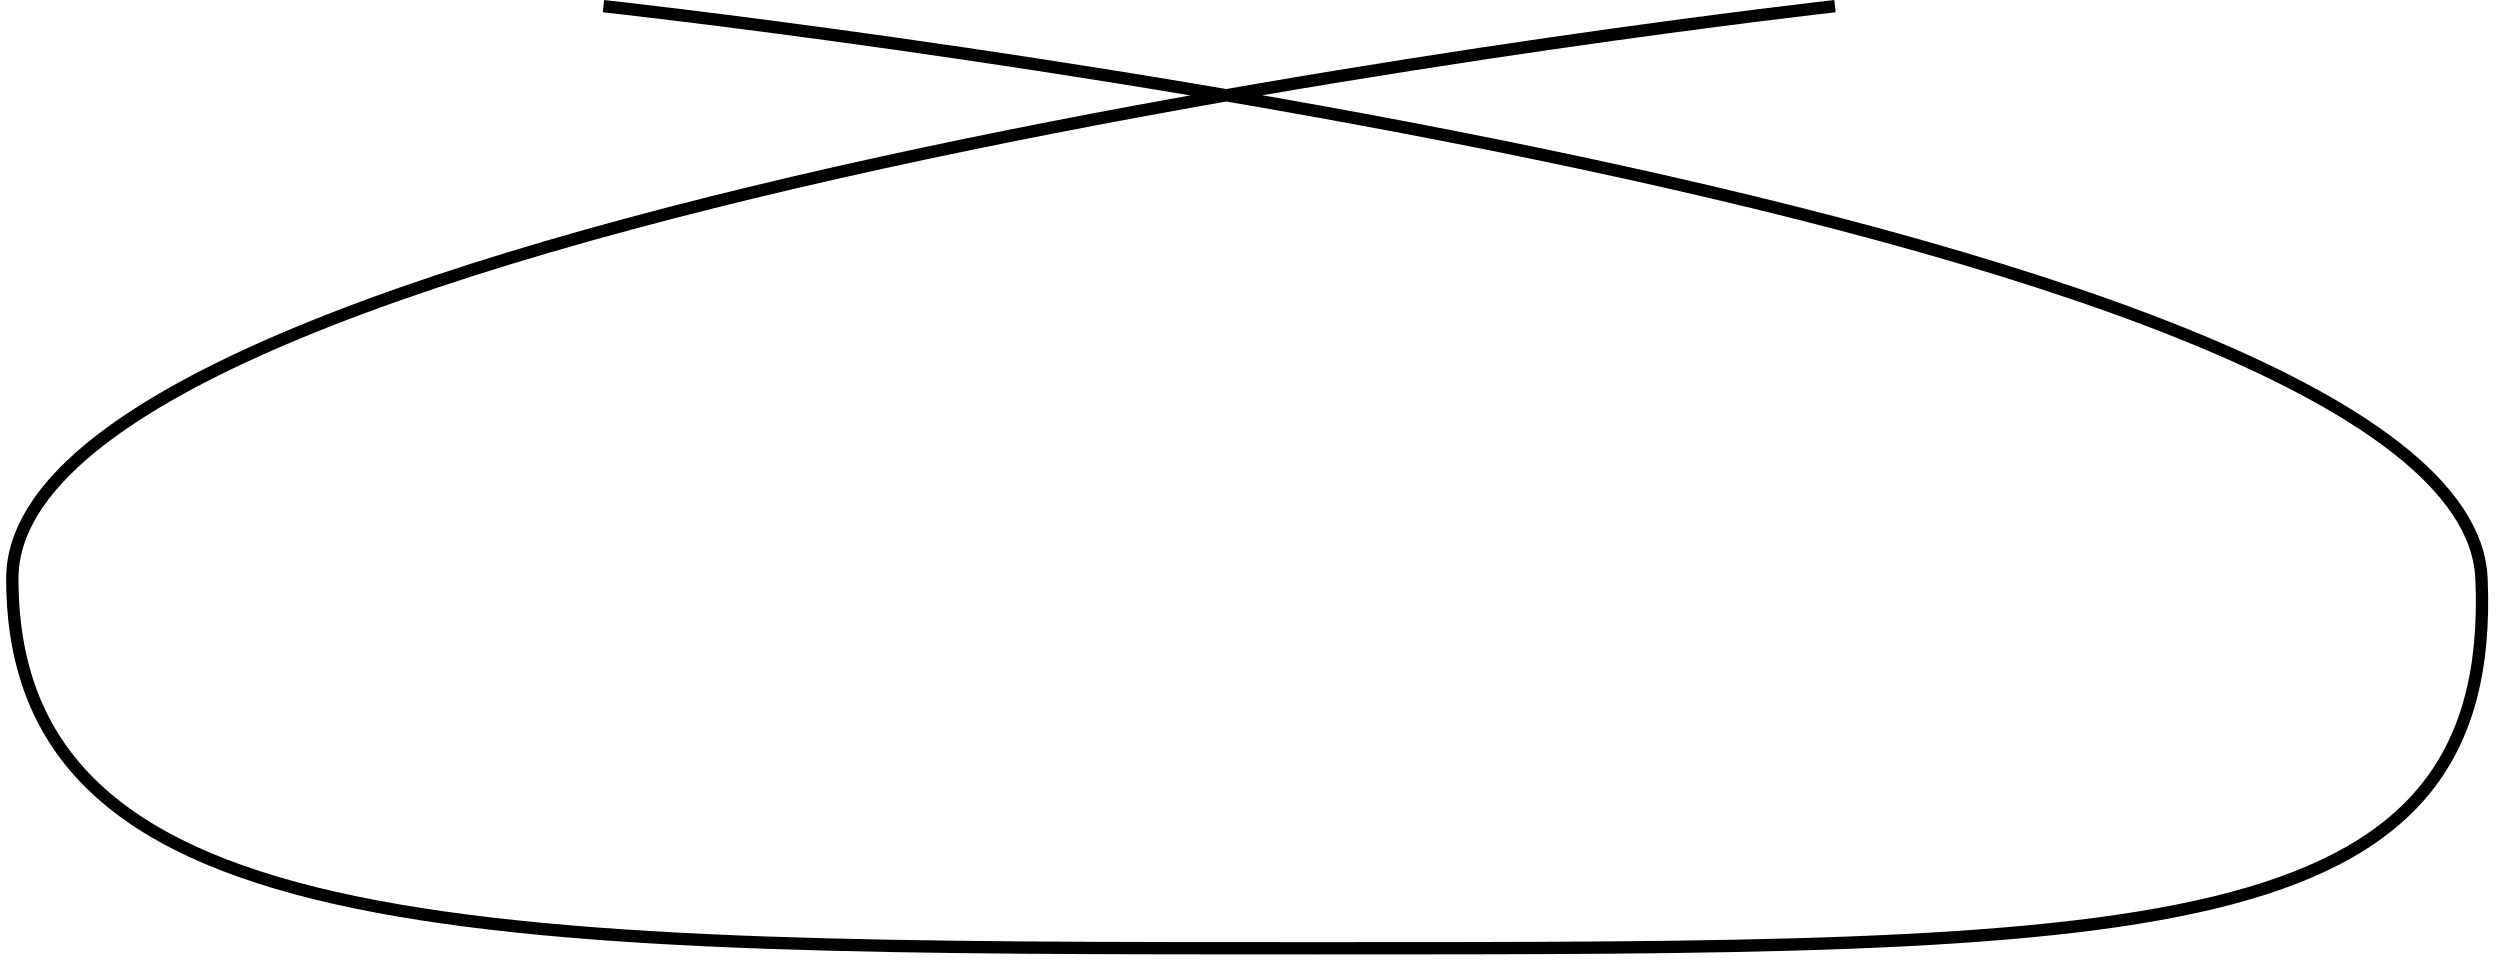 <svg width="203" height="78" viewBox="0 0 203 78" fill="none" xmlns="http://www.w3.org/2000/svg">
<path d="M149 0.5C149 0.5 1 16.936 1 47C1 77.064 40 77 107 77C174 77 202.779 77.064 201.5 47C200.221 16.936 49 0.5 49 0.5" stroke="black"/>
</svg>
